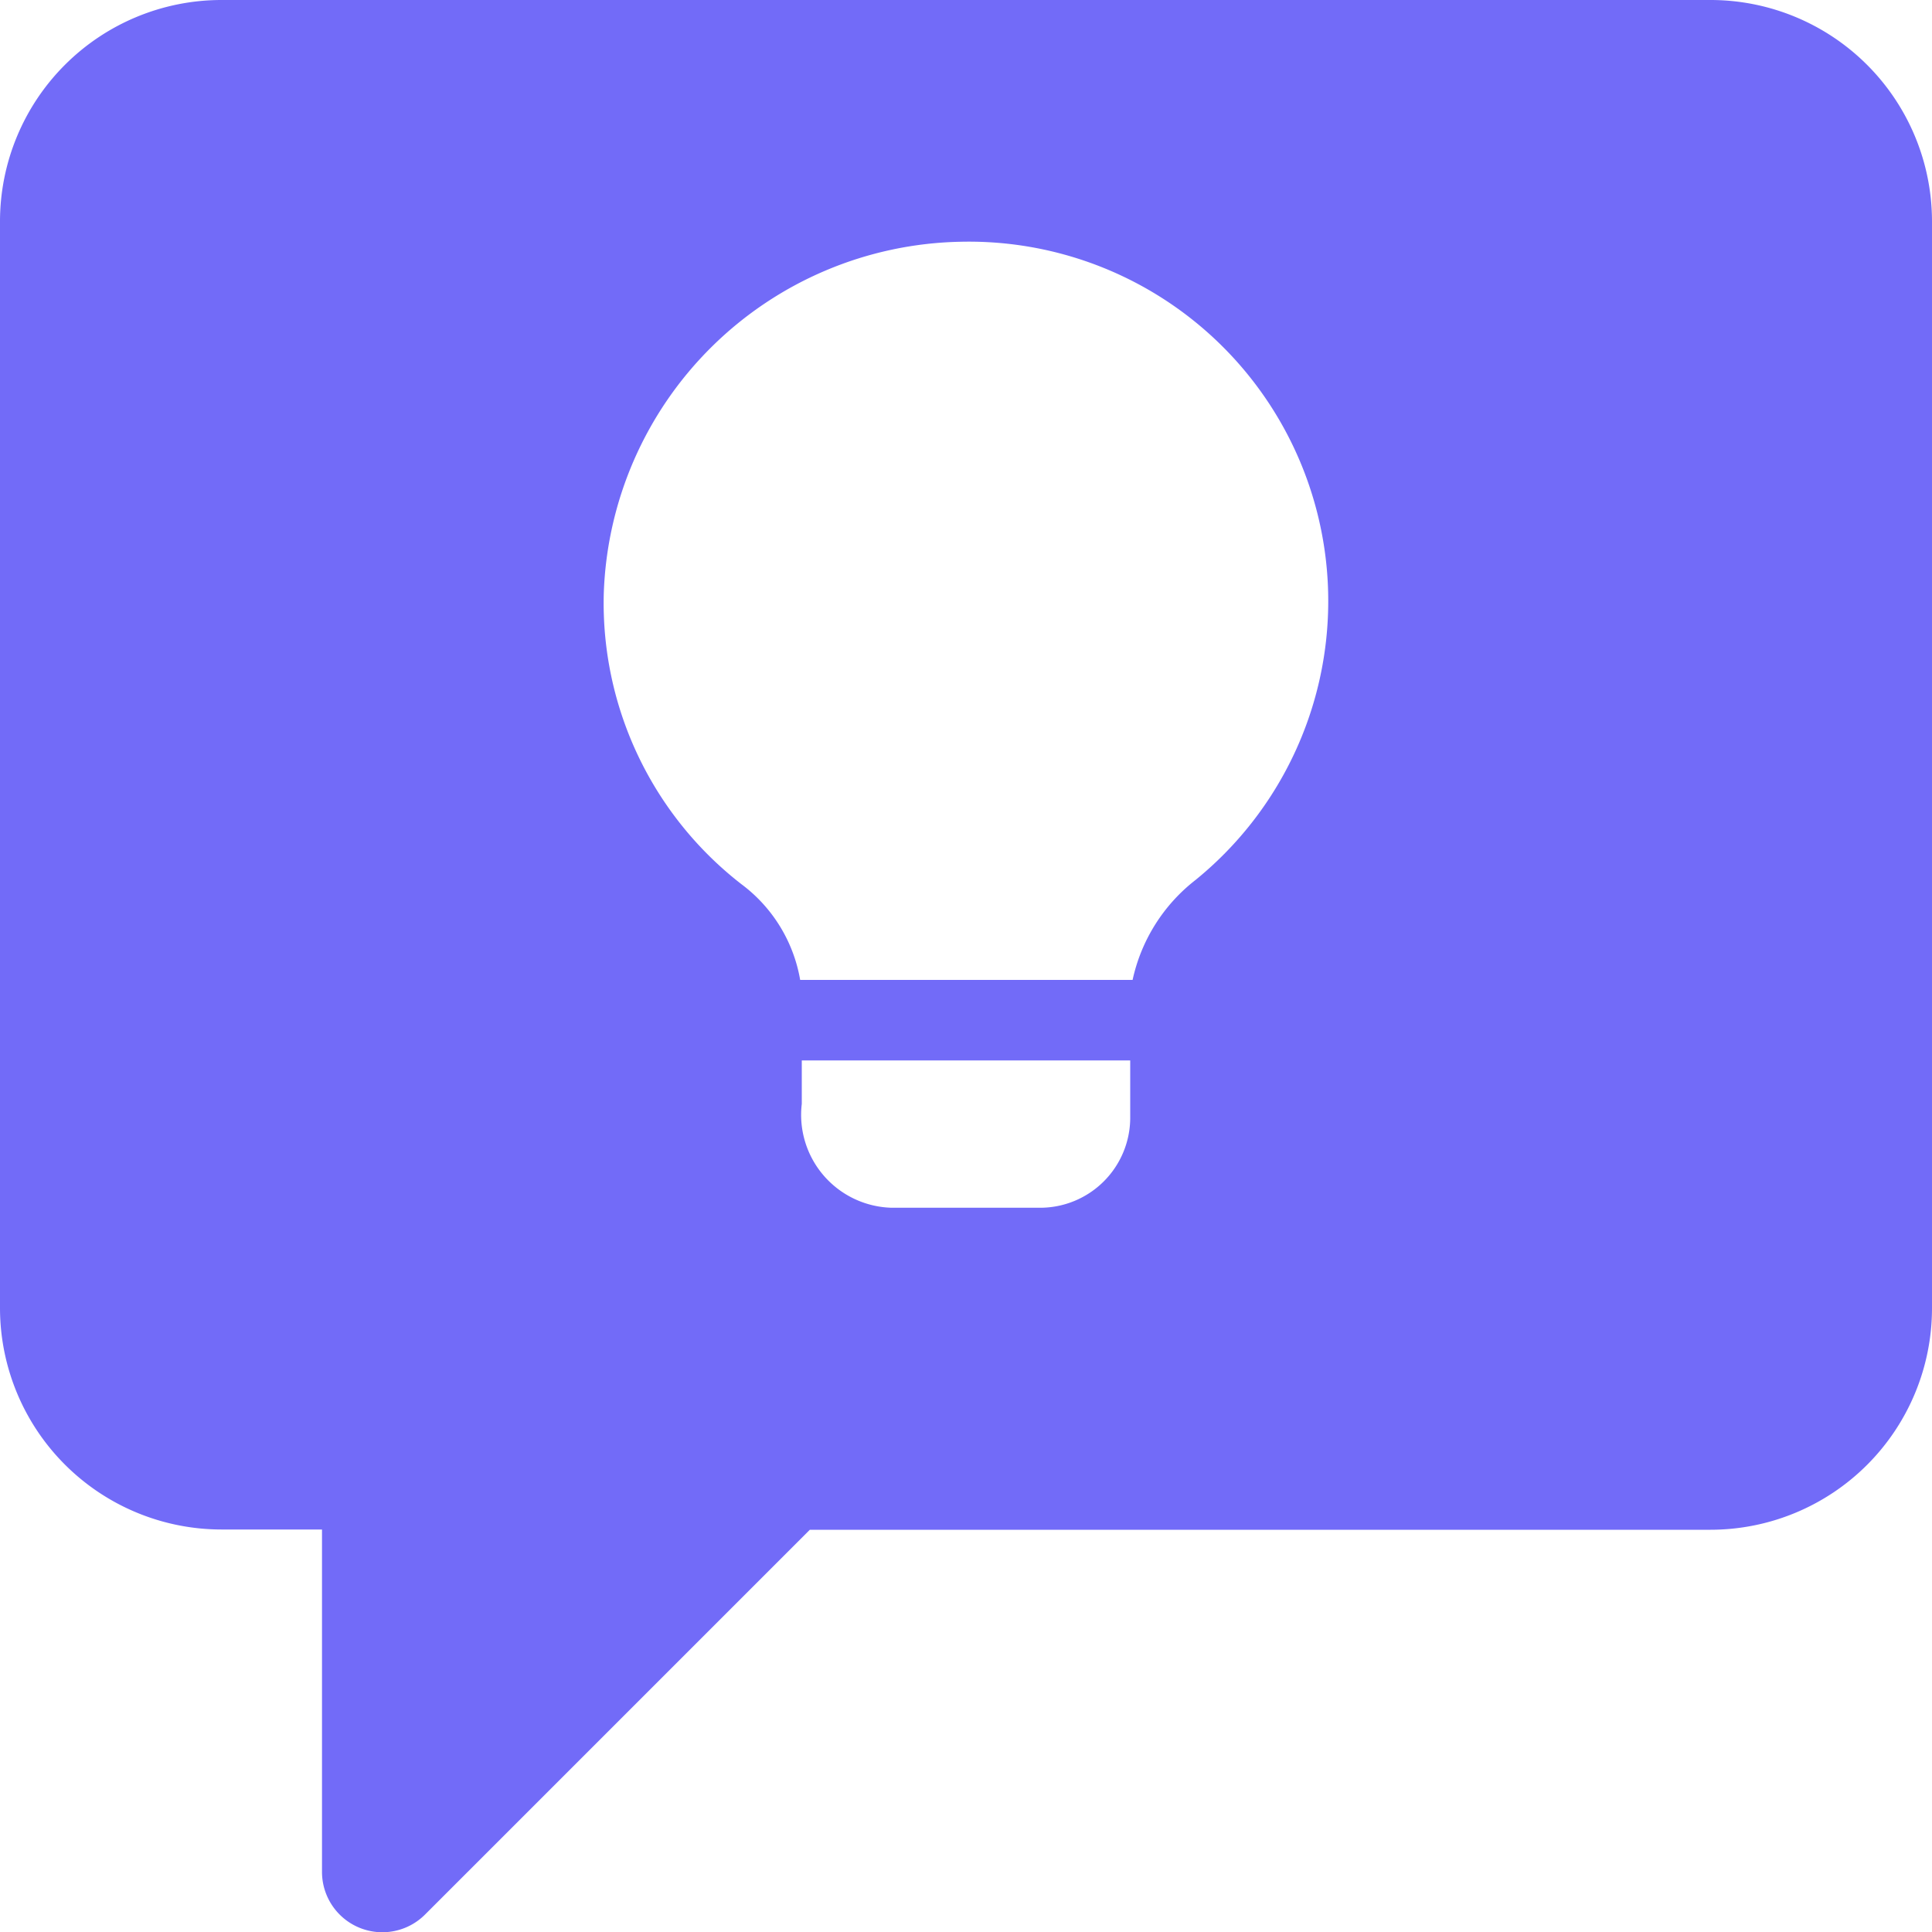 <svg xmlns="http://www.w3.org/2000/svg" width="30" height="30" viewBox="0 0 30 30">
  <path id="패스_3" data-name="패스 3" d="M83.582,366.634H60.457a3.44,3.44,0,0,0-3.437,3.437v16.875a3.441,3.441,0,0,0,3.437,3.438H62.02V395.7a.937.937,0,0,0,1.6.663l5.975-5.975H83.582a3.441,3.441,0,0,0,3.438-3.438V370.071A3.44,3.44,0,0,0,83.582,366.634ZM74.57,384a1.4,1.4,0,0,1-1.4,1.388h-2.3a1.443,1.443,0,0,1-1.4-1.613V383.1h5.1Zm1.012-3.7a2.685,2.685,0,0,0-.975,1.55H69.445a2.352,2.352,0,0,0-.913-1.487,5.526,5.526,0,0,1-2.137-4.5,5.653,5.653,0,0,1,5.537-5.475,5.581,5.581,0,0,1,3.65,9.912Z" transform="translate(-57.02 -366.634)" fill="#726bf8"/>
</svg>
